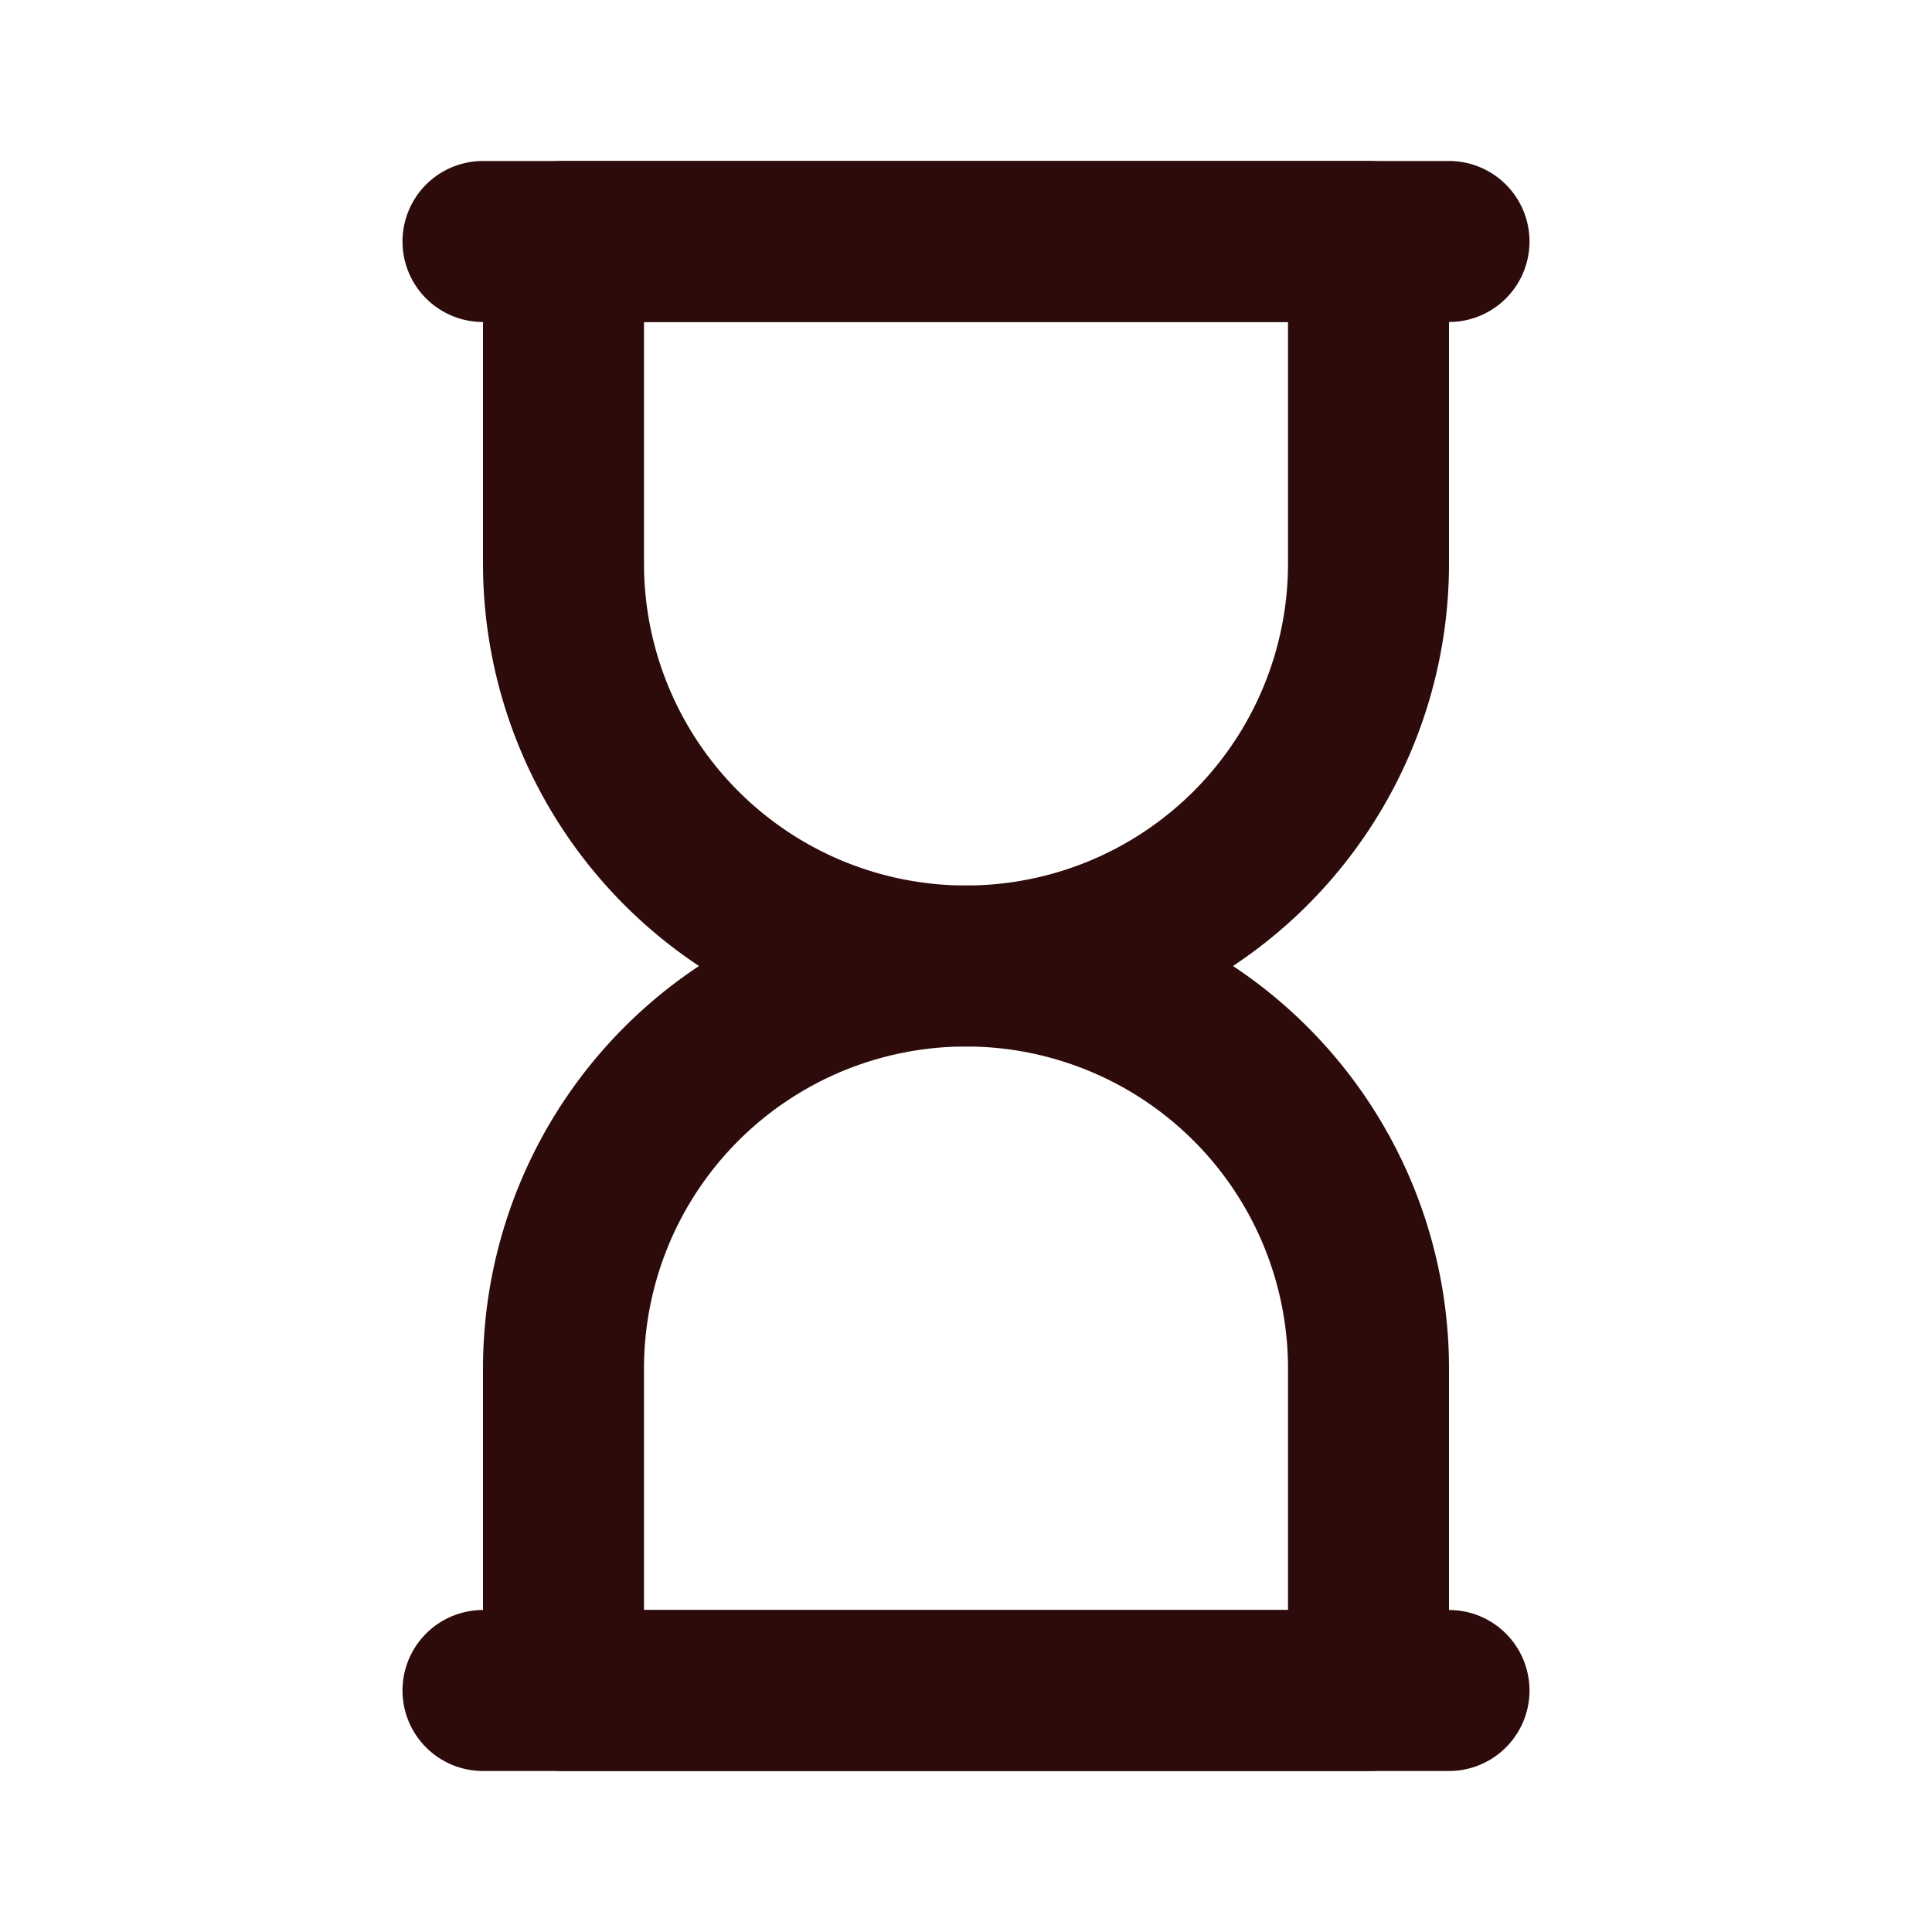 <svg width="48" height="48" fill="#2d0b0b" viewBox="0 0 24 24" xmlns="http://www.w3.org/2000/svg">
<path fill-rule="evenodd" d="M6 3a1 1 0 0 1 1-1h10a1 1 0 0 1 1 1v4A6 6 0 0 1 6 7V3Zm2 1v3a4 4 0 1 0 8 0V4H8Z" clip-rule="evenodd"></path>
<path fill-rule="evenodd" d="M18 21a1 1 0 0 1-1 1H7a1 1 0 0 1-1-1v-4a6 6 0 0 1 12 0v4Zm-2-1v-3a4 4 0 0 0-8 0v3h8Z" clip-rule="evenodd"></path>
<path fill-rule="evenodd" d="M5 21a1 1 0 0 1 1-1h12a1 1 0 1 1 0 2H6a1 1 0 0 1-1-1Z" clip-rule="evenodd"></path>
<path fill-rule="evenodd" d="M5 3a1 1 0 0 1 1-1h12a1 1 0 1 1 0 2H6a1 1 0 0 1-1-1Z" clip-rule="evenodd"></path>
</svg>